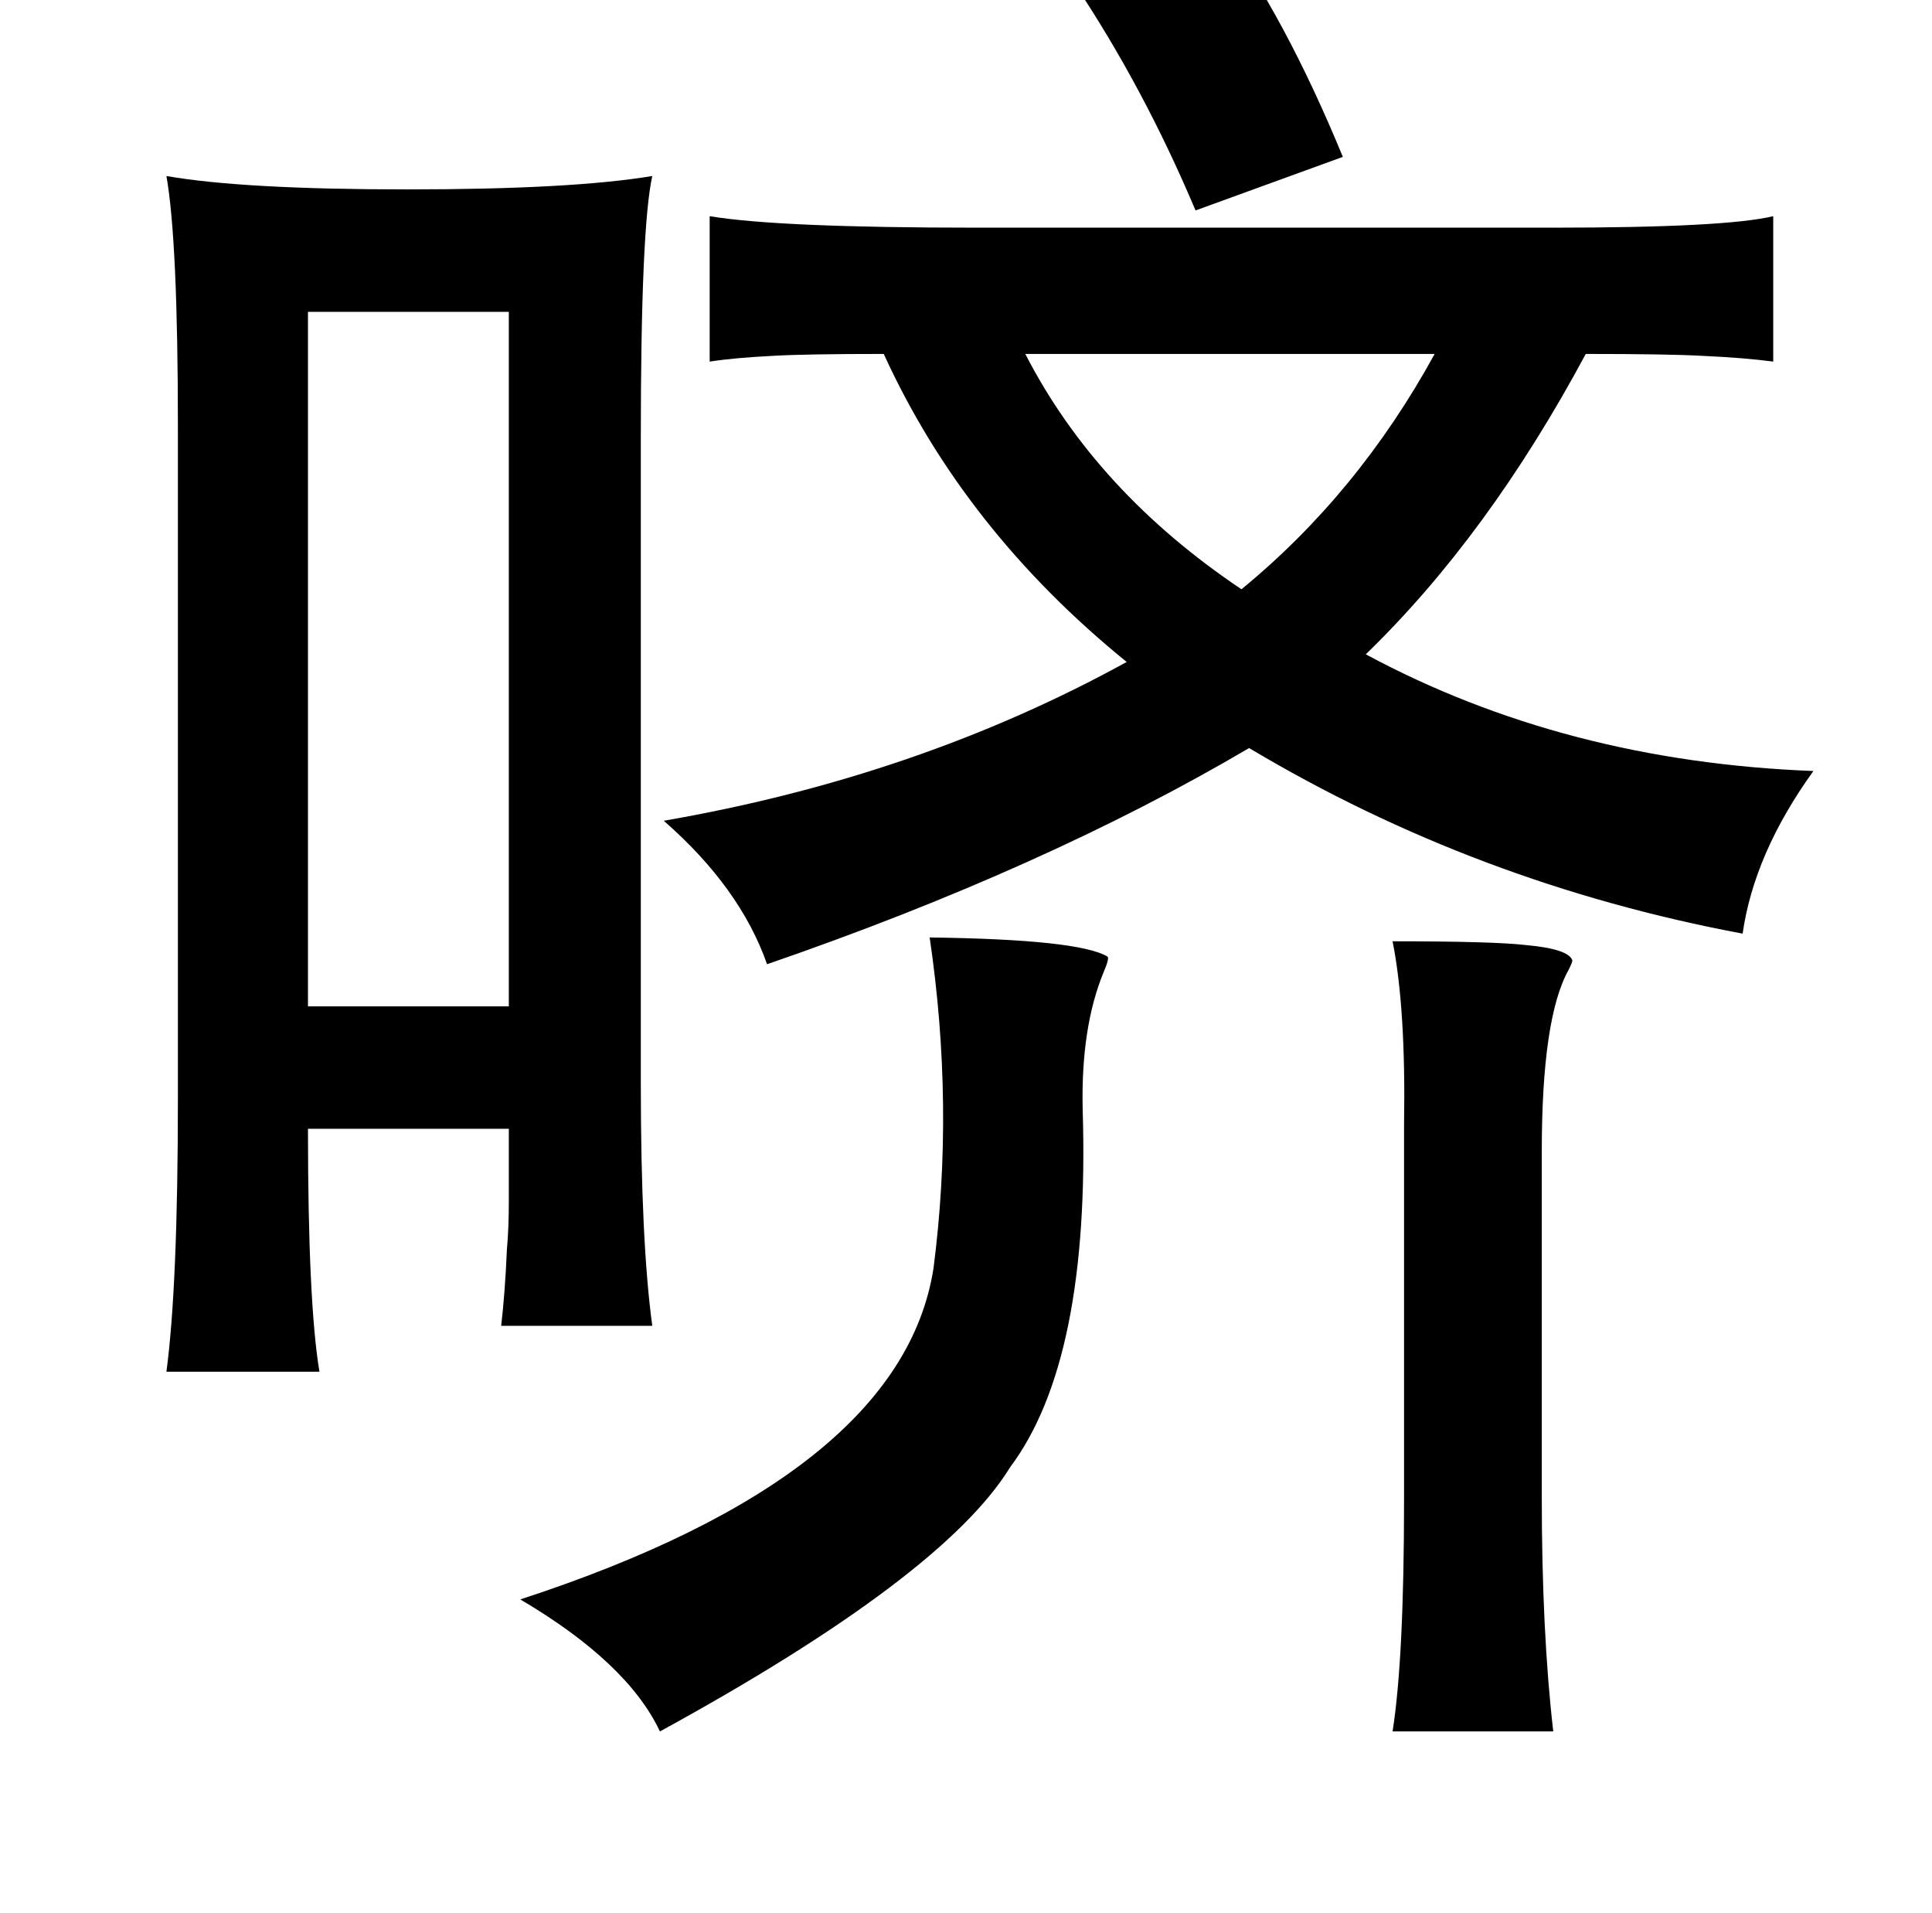 <?xml version="1.0" standalone="no"?>
<!DOCTYPE svg PUBLIC "-//W3C//DTD SVG 1.1//EN" "http://www.w3.org/Graphics/SVG/1.1/DTD/svg11.dtd" >
<svg xmlns="http://www.w3.org/2000/svg" xmlns:xlink="http://www.w3.org/1999/xlink" version="1.1" viewBox="-10 0 1010 1000">
   <path fill="currentColor"
d="M627 -39q35 48 65 121l-77 28q-27 -64 -63 -118zM331 92q-6 27 -6 137v337q0 83 6 127h-79q2 -17 3 -40q1 -11 1 -25v-38h-105q0 91 6 127h-80q6 -45 6 -143v-351q0 -97 -6 -131q40 7 126 7t128 -7zM917 113v76q-15 -2 -37 -3q-18 -1 -61 -1q-51 95 -115 157
q104 56 234 61q-31 43 -37 85q-139 -26 -258 -97q-107 63 -252 113q-14 -40 -54 -75q133 -23 242 -83q-85 -69 -127 -161q-41 0 -58 1q-20 1 -33 3v-76q36 6 139 6h302q90 0 115 -6zM256 163h-105v363h105v-363zM740 185h-214q37 72 113 123q61 -50 101 -123zM718 492
q53 0 70 2q22 2 24 8q0 1 -2 5q-14 25 -14 95v180q0 71 6 123h-84q6 -38 6 -121v-182v-14q1 -61 -6 -96zM476 490q78 1 93 10q1 1 -2 8q-12 29 -11 72q4 131 -38 187q-35 57 -183 138q-17 -36 -73 -69q199 -65 216 -173q11 -85 -2 -173z" />
</svg>
